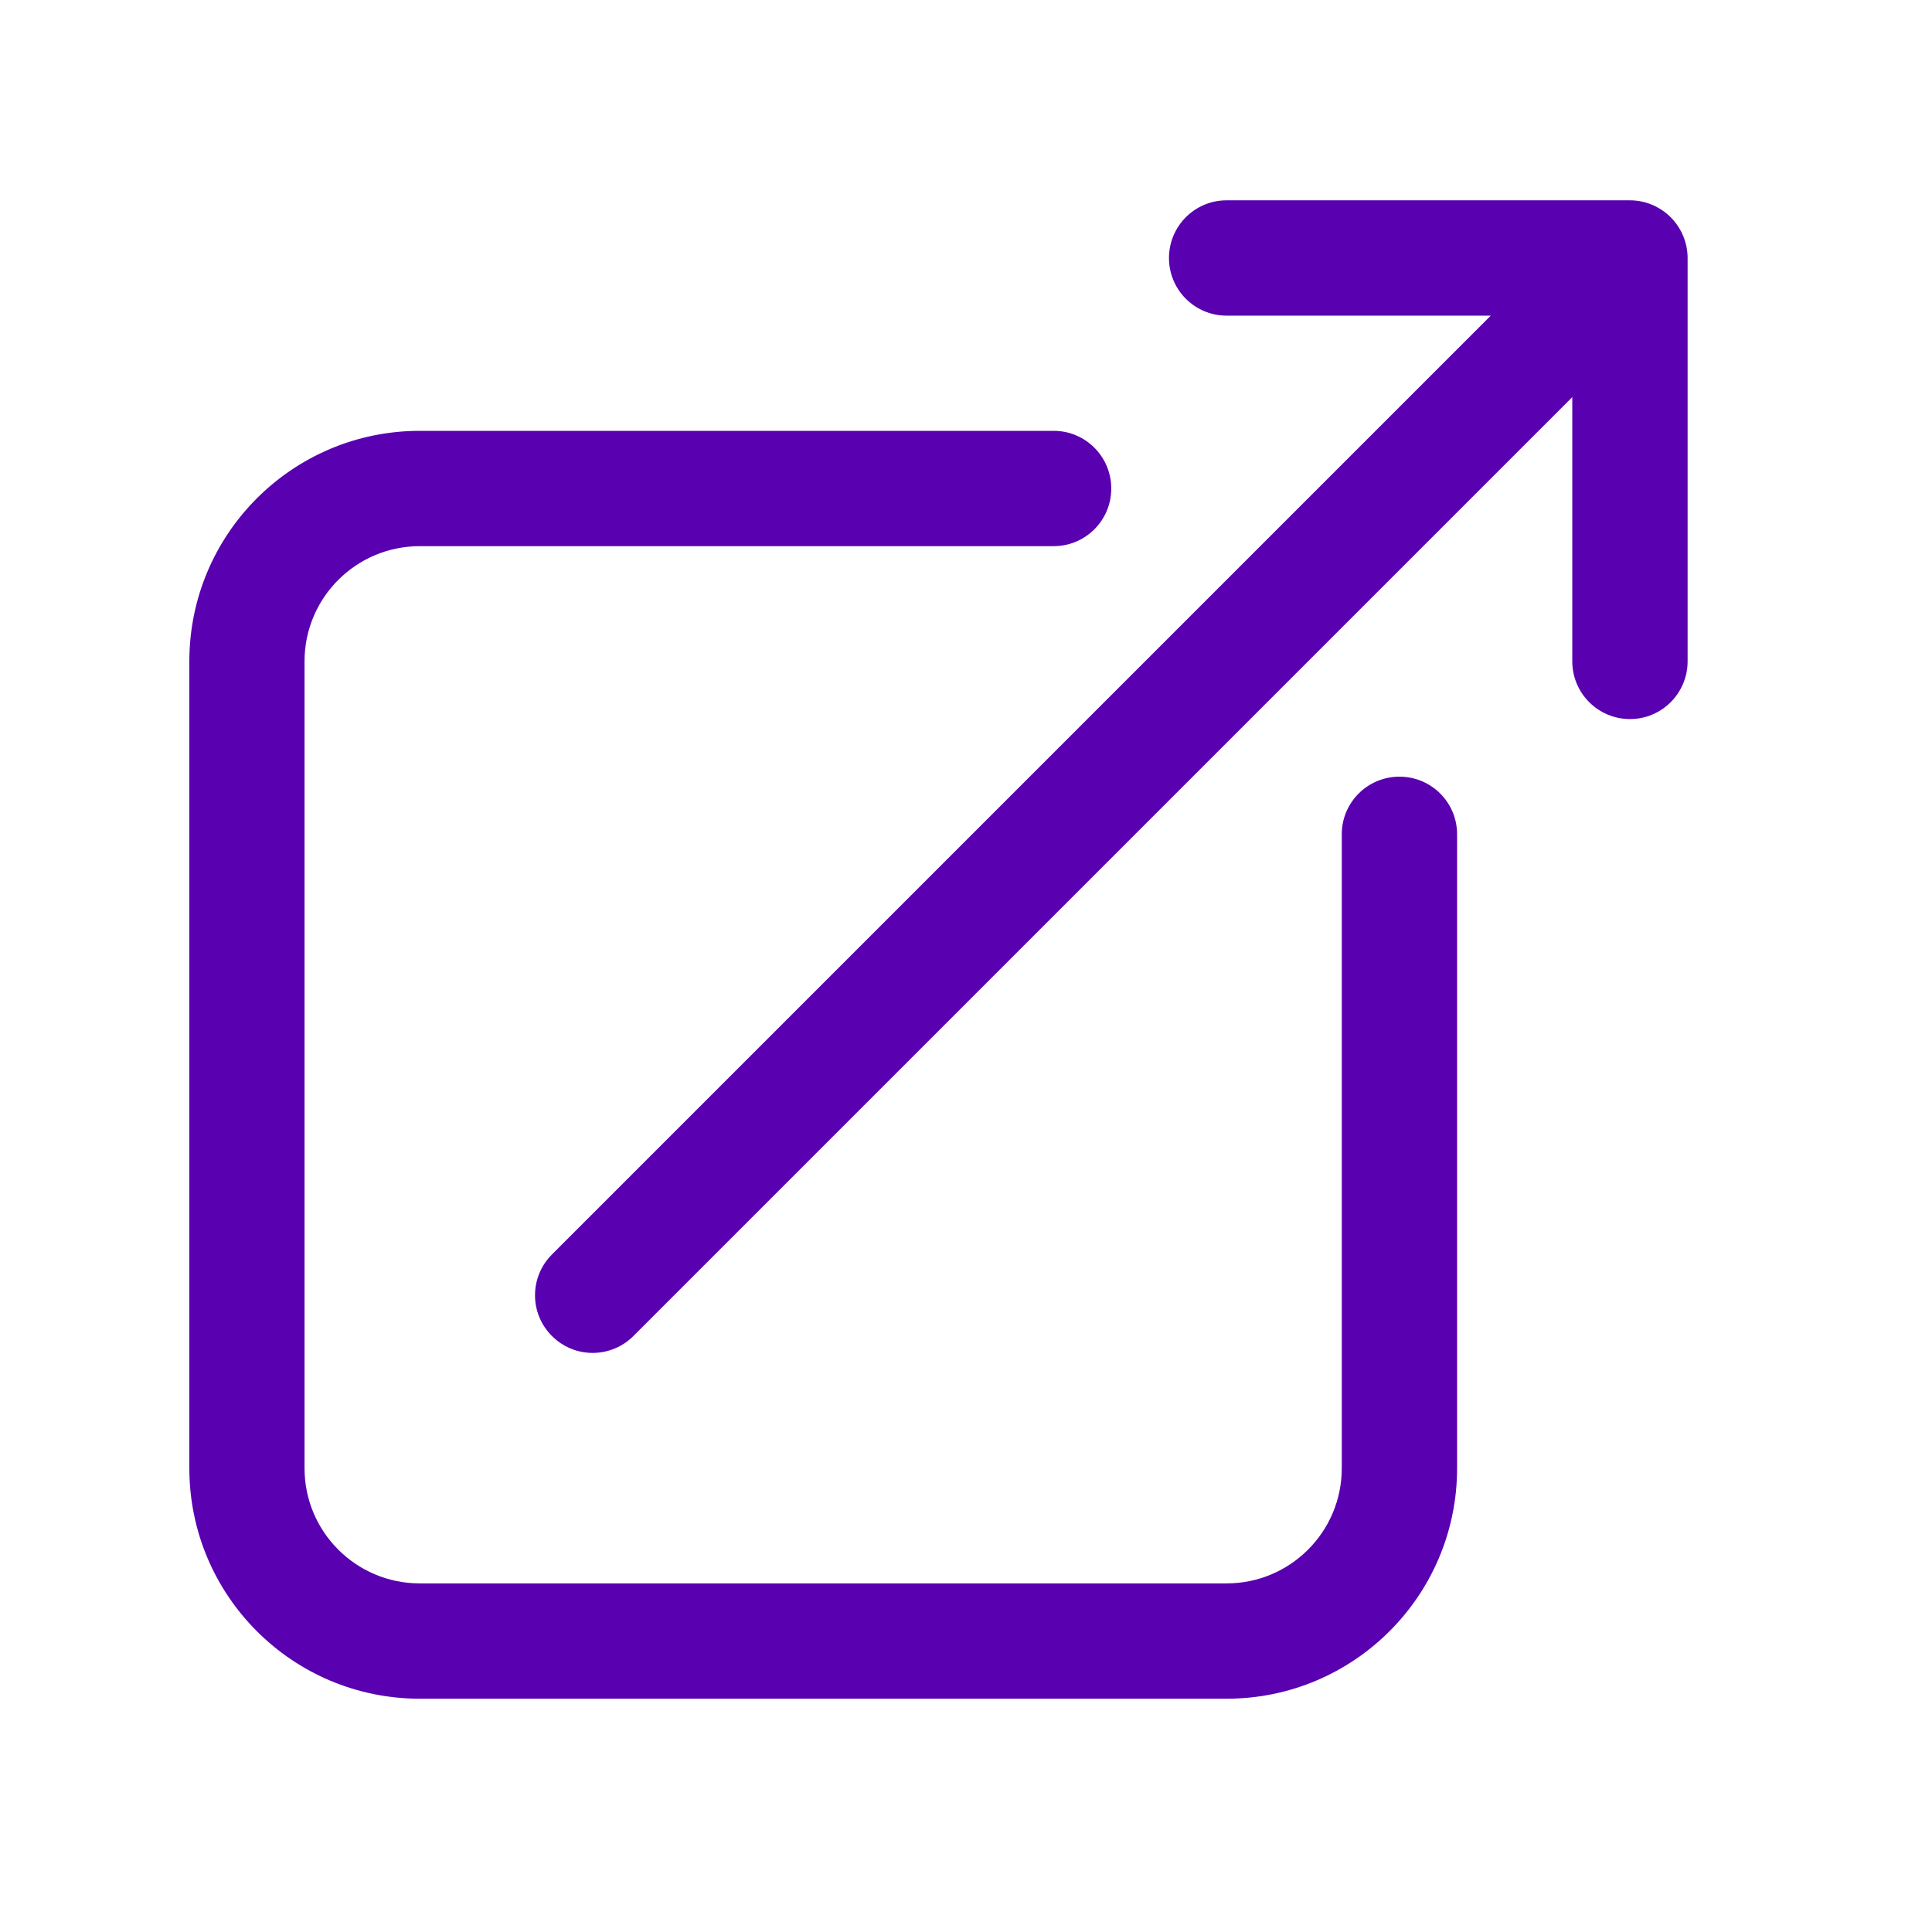 <svg width="16" height="16" viewBox="0 0 16 16" fill="none" xmlns="http://www.w3.org/2000/svg">
<g id="Icon right">
<path id="Vector" fill-rule="evenodd" clip-rule="evenodd" d="M10.158 1.659L13.499 1.659C13.625 1.659 13.746 1.71 13.836 1.799C13.925 1.889 13.976 2.01 13.976 2.137V5.477C13.976 5.741 13.762 5.955 13.499 5.955C13.235 5.955 13.021 5.741 13.021 5.477V3.289L5.246 11.064C5.059 11.251 4.757 11.251 4.571 11.064C4.384 10.878 4.384 10.576 4.571 10.389L12.346 2.614L10.158 2.614C9.894 2.614 9.681 2.4 9.681 2.137C9.681 1.873 9.894 1.659 10.158 1.659ZM3.477 4.523C2.949 4.523 2.522 4.95 2.522 5.477V12.159C2.522 12.686 2.949 13.113 3.477 13.113H10.158C10.685 13.113 11.112 12.686 11.112 12.159V6.909C11.112 6.645 11.326 6.432 11.59 6.432C11.853 6.432 12.067 6.645 12.067 6.909V12.159C12.067 13.213 11.212 14.068 10.158 14.068H3.477C2.422 14.068 1.568 13.213 1.568 12.159V5.477C1.568 4.423 2.422 3.568 3.477 3.568H8.726C8.99 3.568 9.203 3.782 9.203 4.046C9.203 4.309 8.99 4.523 8.726 4.523H3.477Z" fill="#5900B0"/>
</g>
</svg>
